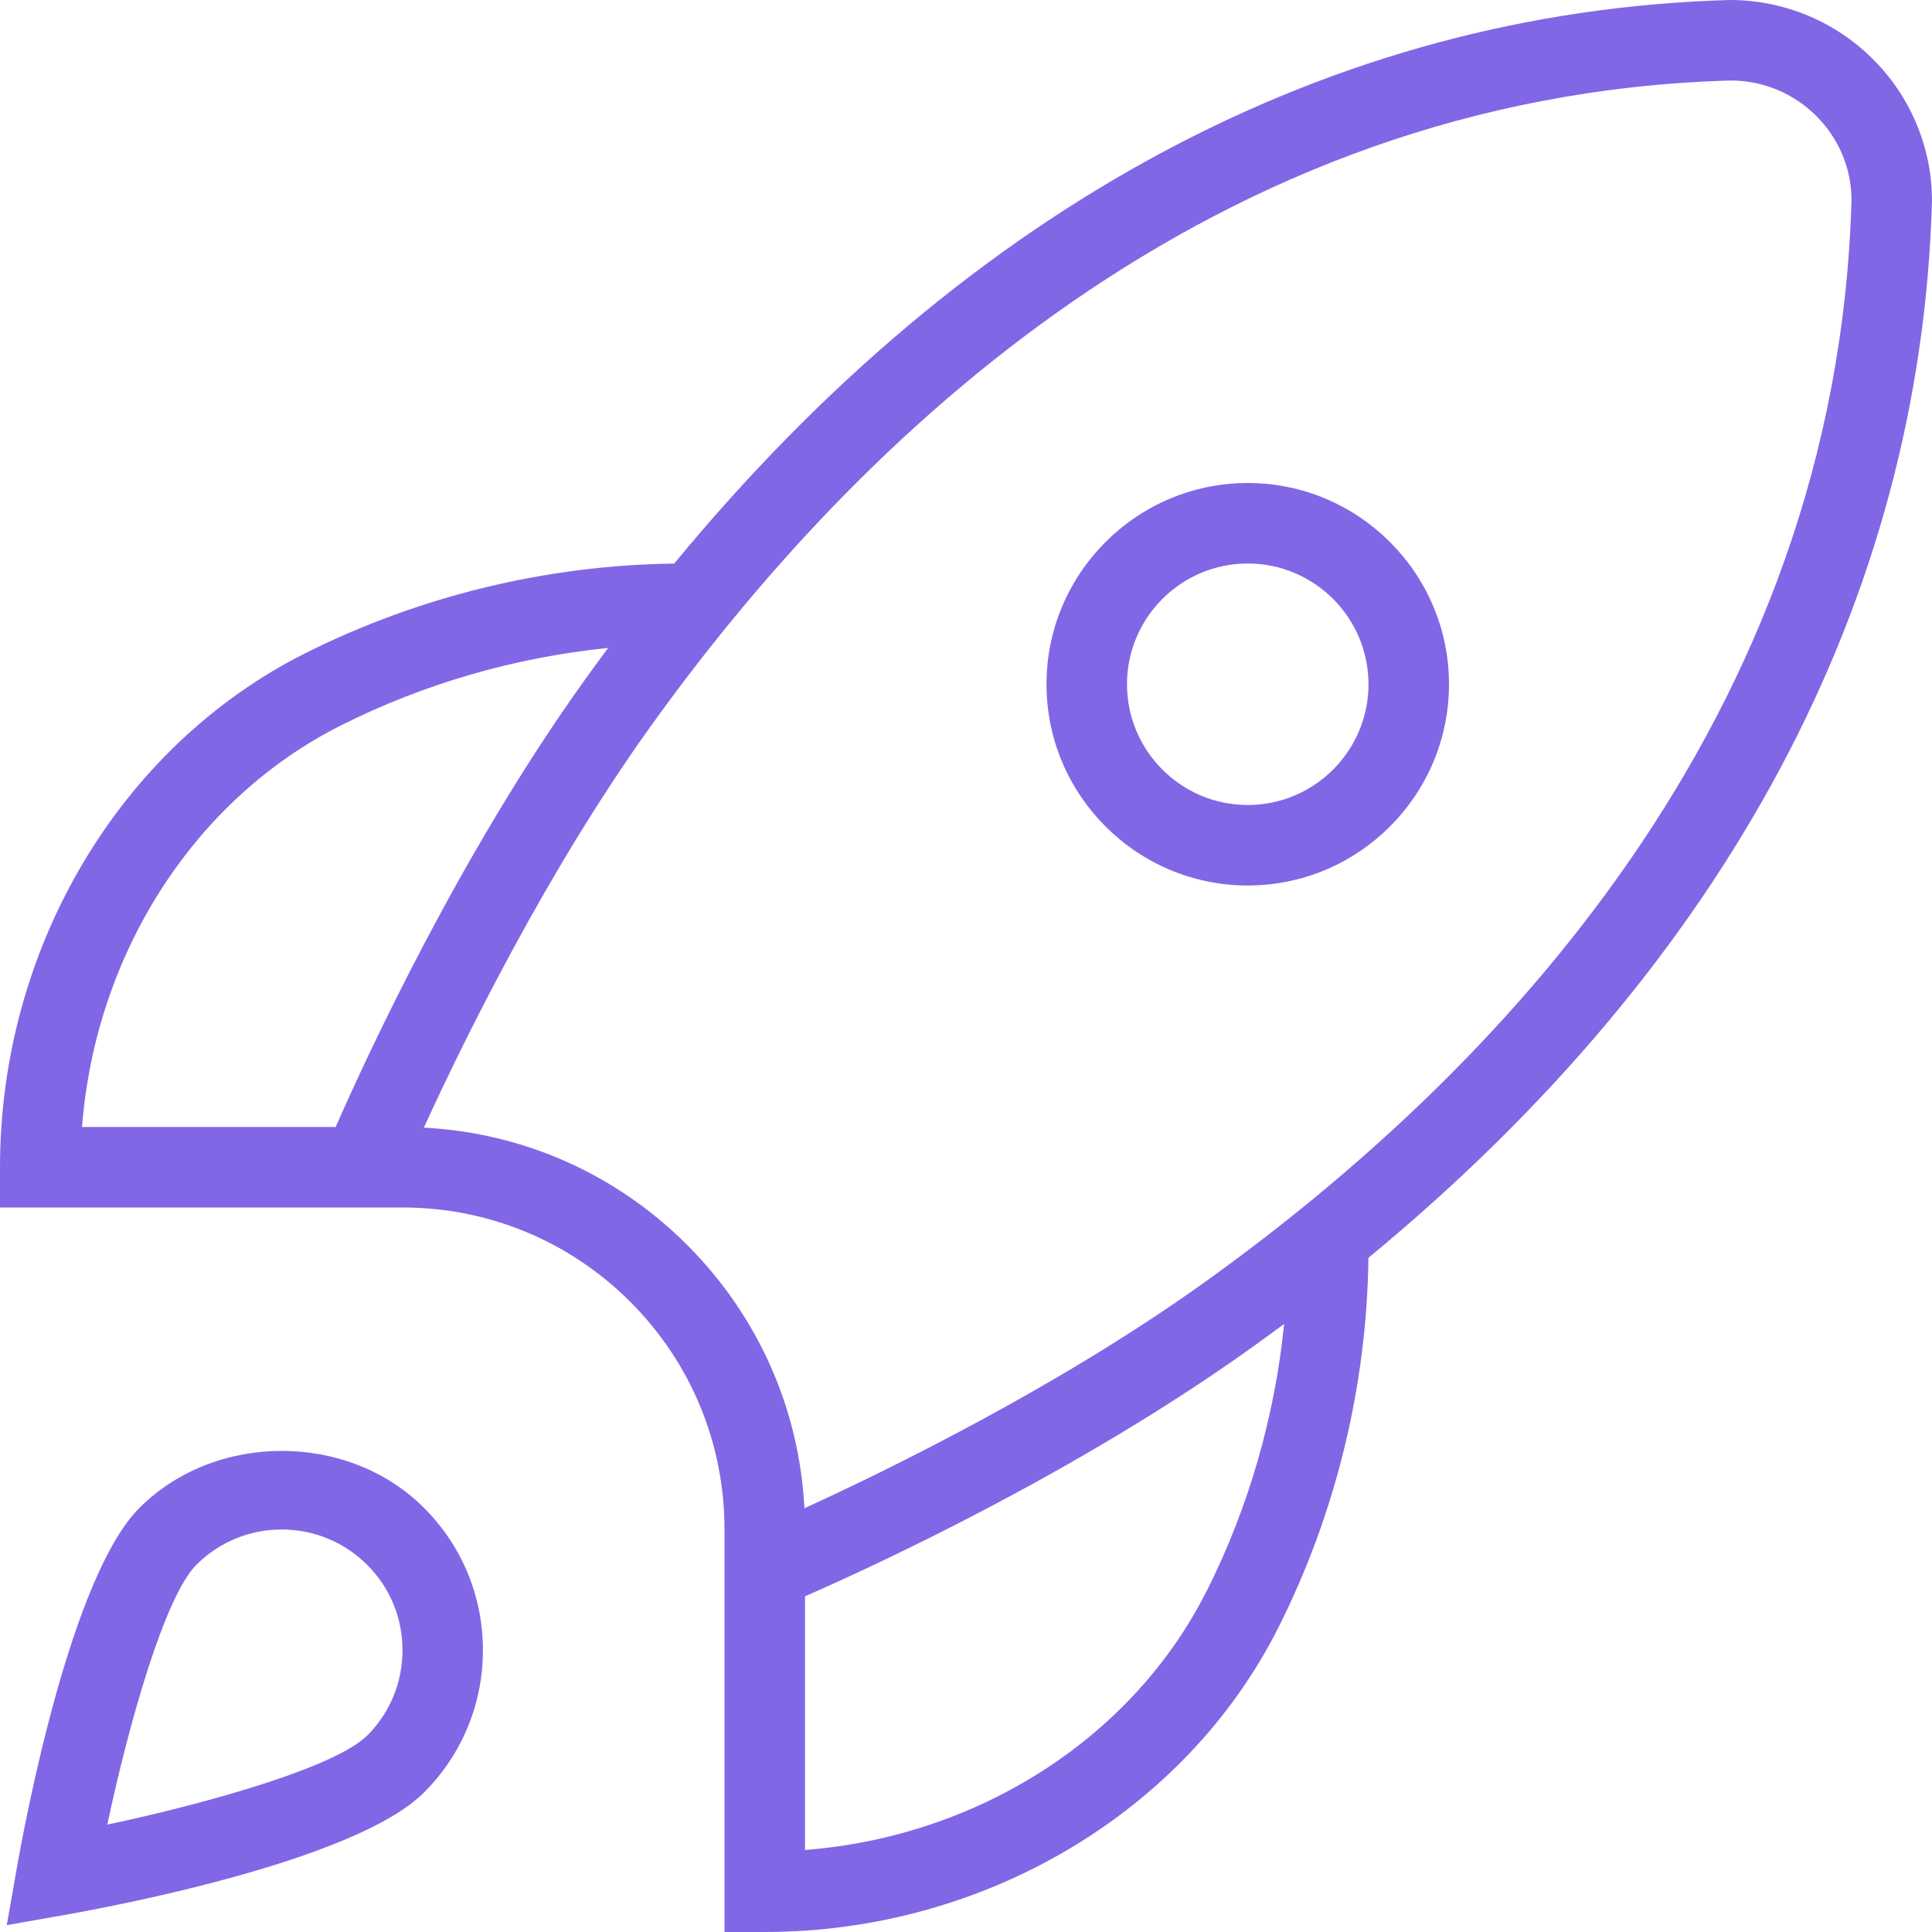 <svg width="24" height="24" viewBox="0 0 24 24" fill="none" xmlns="http://www.w3.org/2000/svg">
<path d="M15.5 6C14.122 6 13 7.122 13 8.5C13 9.878 14.122 11 15.5 11C16.878 11 18 9.878 18 8.5C18 7.122 16.878 6 15.5 6ZM15.5 10C14.673 10 14 9.327 14 8.5C14 7.673 14.673 7 15.5 7C16.327 7 17 7.673 17 8.5C17 9.327 16.327 10 15.5 10ZM24 2.5C24 1.122 22.878 0 21.486 0C16.544 0.141 12.042 2.552 8.375 7.001C6.789 7.02 5.207 7.405 3.79 8.116C1.488 9.271 0 11.777 0 14.5V15H5C6.068 15 7.073 15.416 7.829 16.171C8.584 16.927 9 17.931 9 19V24H9.5C12.223 24 14.729 22.513 15.884 20.211C16.596 18.794 16.98 17.211 16.999 15.625C21.447 11.958 23.859 7.455 24 2.5ZM4.238 9.01C5.272 8.491 6.403 8.165 7.555 8.049C7.457 8.181 7.359 8.314 7.262 8.449C5.709 10.616 4.55 13.133 4.17 14H1.019C1.185 11.85 2.412 9.926 4.238 9.01ZM14.99 19.762C14.073 21.588 12.15 22.815 10 22.981V19.83C10.868 19.45 13.384 18.291 15.552 16.738C15.687 16.641 15.82 16.544 15.952 16.446C15.836 17.598 15.51 18.729 14.991 19.763L14.99 19.762ZM14.969 15.925C13.166 17.217 11.055 18.25 9.993 18.736C9.929 17.5 9.417 16.347 8.536 15.465C7.654 14.583 6.501 14.072 5.265 14.008C5.751 12.946 6.784 10.835 8.076 9.032C10.629 5.469 15.033 1.184 21.5 1C22.327 1 23 1.673 23 2.486C22.816 8.967 18.531 13.371 14.969 15.925ZM1.732 18.732C0.882 19.581 0.313 22.613 0.208 23.212L0.084 23.915L0.787 23.791C1.386 23.686 4.418 23.117 5.267 22.267C5.739 21.795 5.999 21.167 5.999 20.499C5.999 19.831 5.739 19.203 5.267 18.731C4.324 17.787 2.675 17.788 1.732 18.732ZM4.56 21.56C4.174 21.946 2.626 22.391 1.333 22.666C1.608 21.373 2.053 19.825 2.439 19.439C2.722 19.156 3.099 19 3.5 19C3.901 19 4.277 19.156 4.561 19.439C4.845 19.722 5 20.099 5 20.5C5 20.901 4.844 21.277 4.561 21.561L4.56 21.56Z" fill="#8167E6"/>
</svg>
